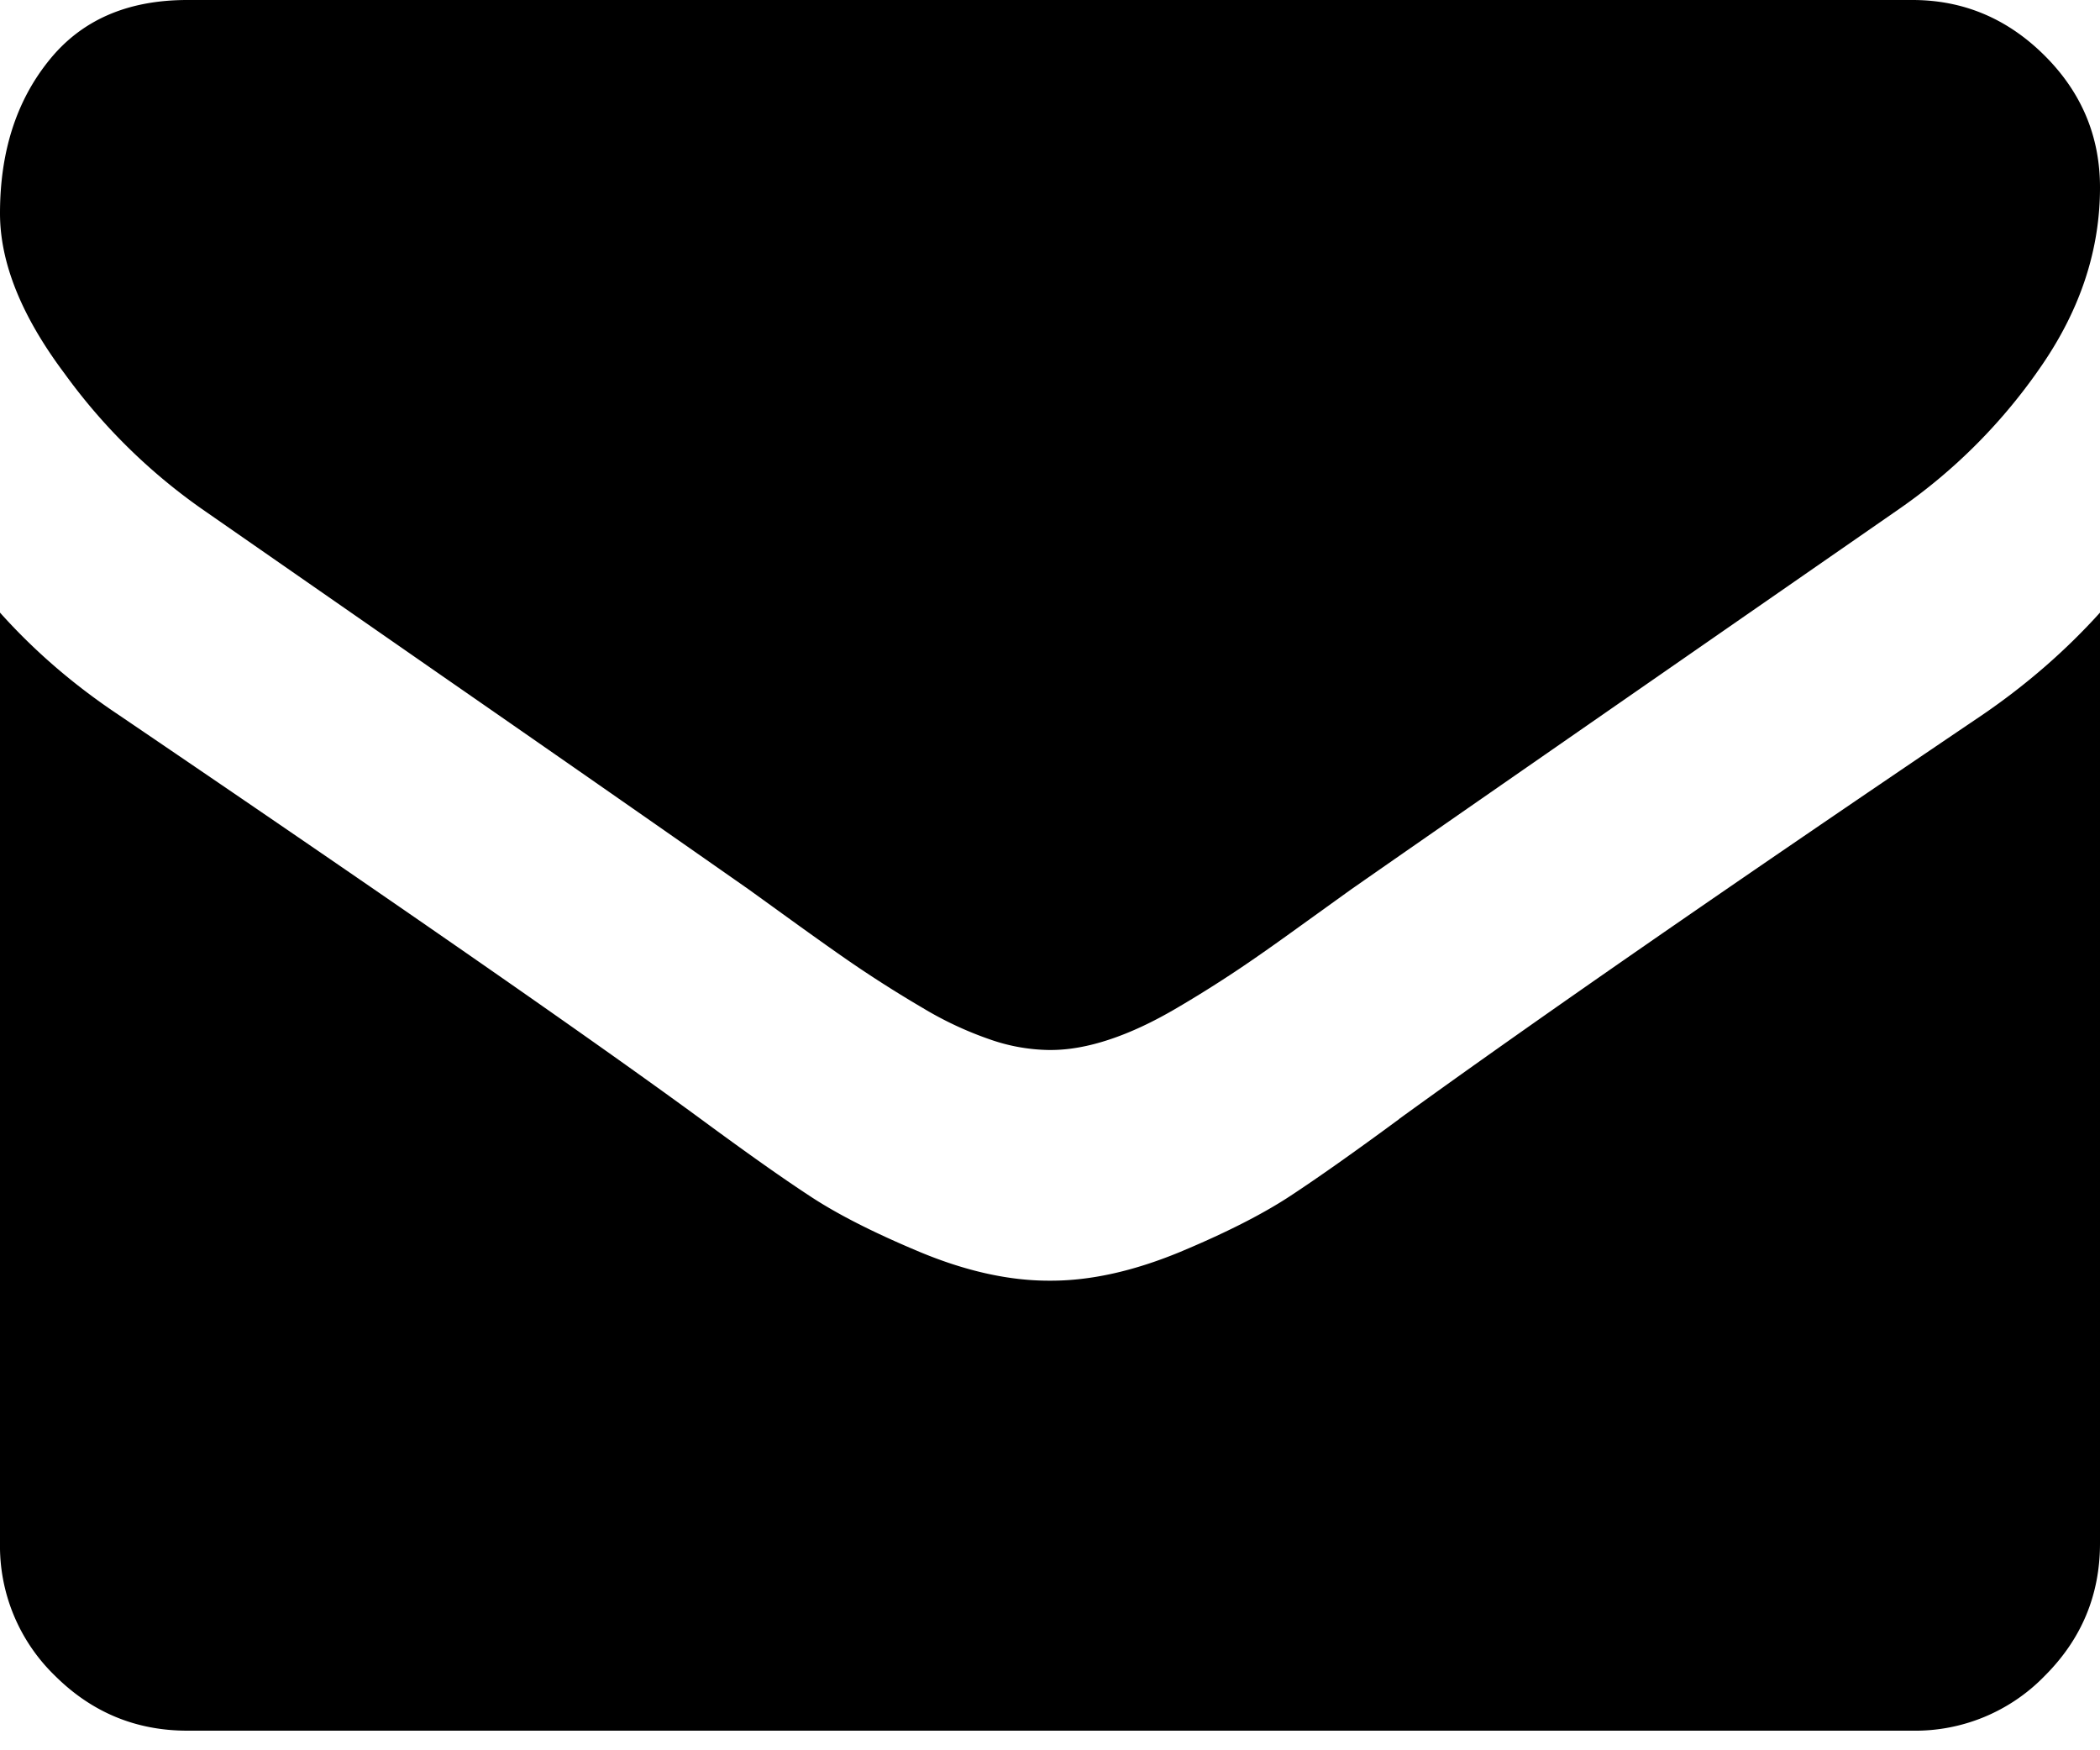 <svg width="12" height="10" fill="none" xmlns="http://www.w3.org/2000/svg"><path fill-rule="evenodd" clip-rule="evenodd" d="M2.524 3.86l-1.373-.954a3.324 3.324 0 01-.783-.773C.122 1.805 0 1.5 0 1.219 0 .87.092.58.277.349.463.115.727 0 1.071 0h9.857c.29 0 .541.105.753.315.212.21.319.462.319.756 0 .353-.11.69-.329 1.011a3.182 3.182 0 01-.816.824C9.175 4.071 8.13 4.796 7.72 5.082l-.285.205c-.145.105-.266.19-.362.254a7.07 7.07 0 01-.348.218c-.136.08-.264.14-.385.18-.12.04-.232.06-.335.06h-.012a1.06 1.06 0 01-.335-.06 2.02 2.02 0 01-.385-.18 6.945 6.945 0 01-.348-.218c-.096-.064-.217-.15-.362-.254l-.284-.205c-.407-.285-.992-.693-1.755-1.222zm5.471 2.533c.759-.55 1.87-1.32 3.335-2.31.254-.174.477-.369.67-.583v5.317c0 .295-.105.547-.315.757a1.03 1.03 0 01-.757.314H1.071c-.295 0-.547-.105-.757-.314A1.031 1.031 0 010 8.817V3.5c.196.219.421.413.676.583C2.292 5.18 3.4 5.95 4.004 6.393c.254.187.461.334.62.438.158.105.369.212.632.322.264.11.51.164.737.164h.013c.228 0 .473-.055.737-.164.263-.11.474-.217.633-.322.158-.104.365-.25.62-.438z" fill="#000"/></svg>